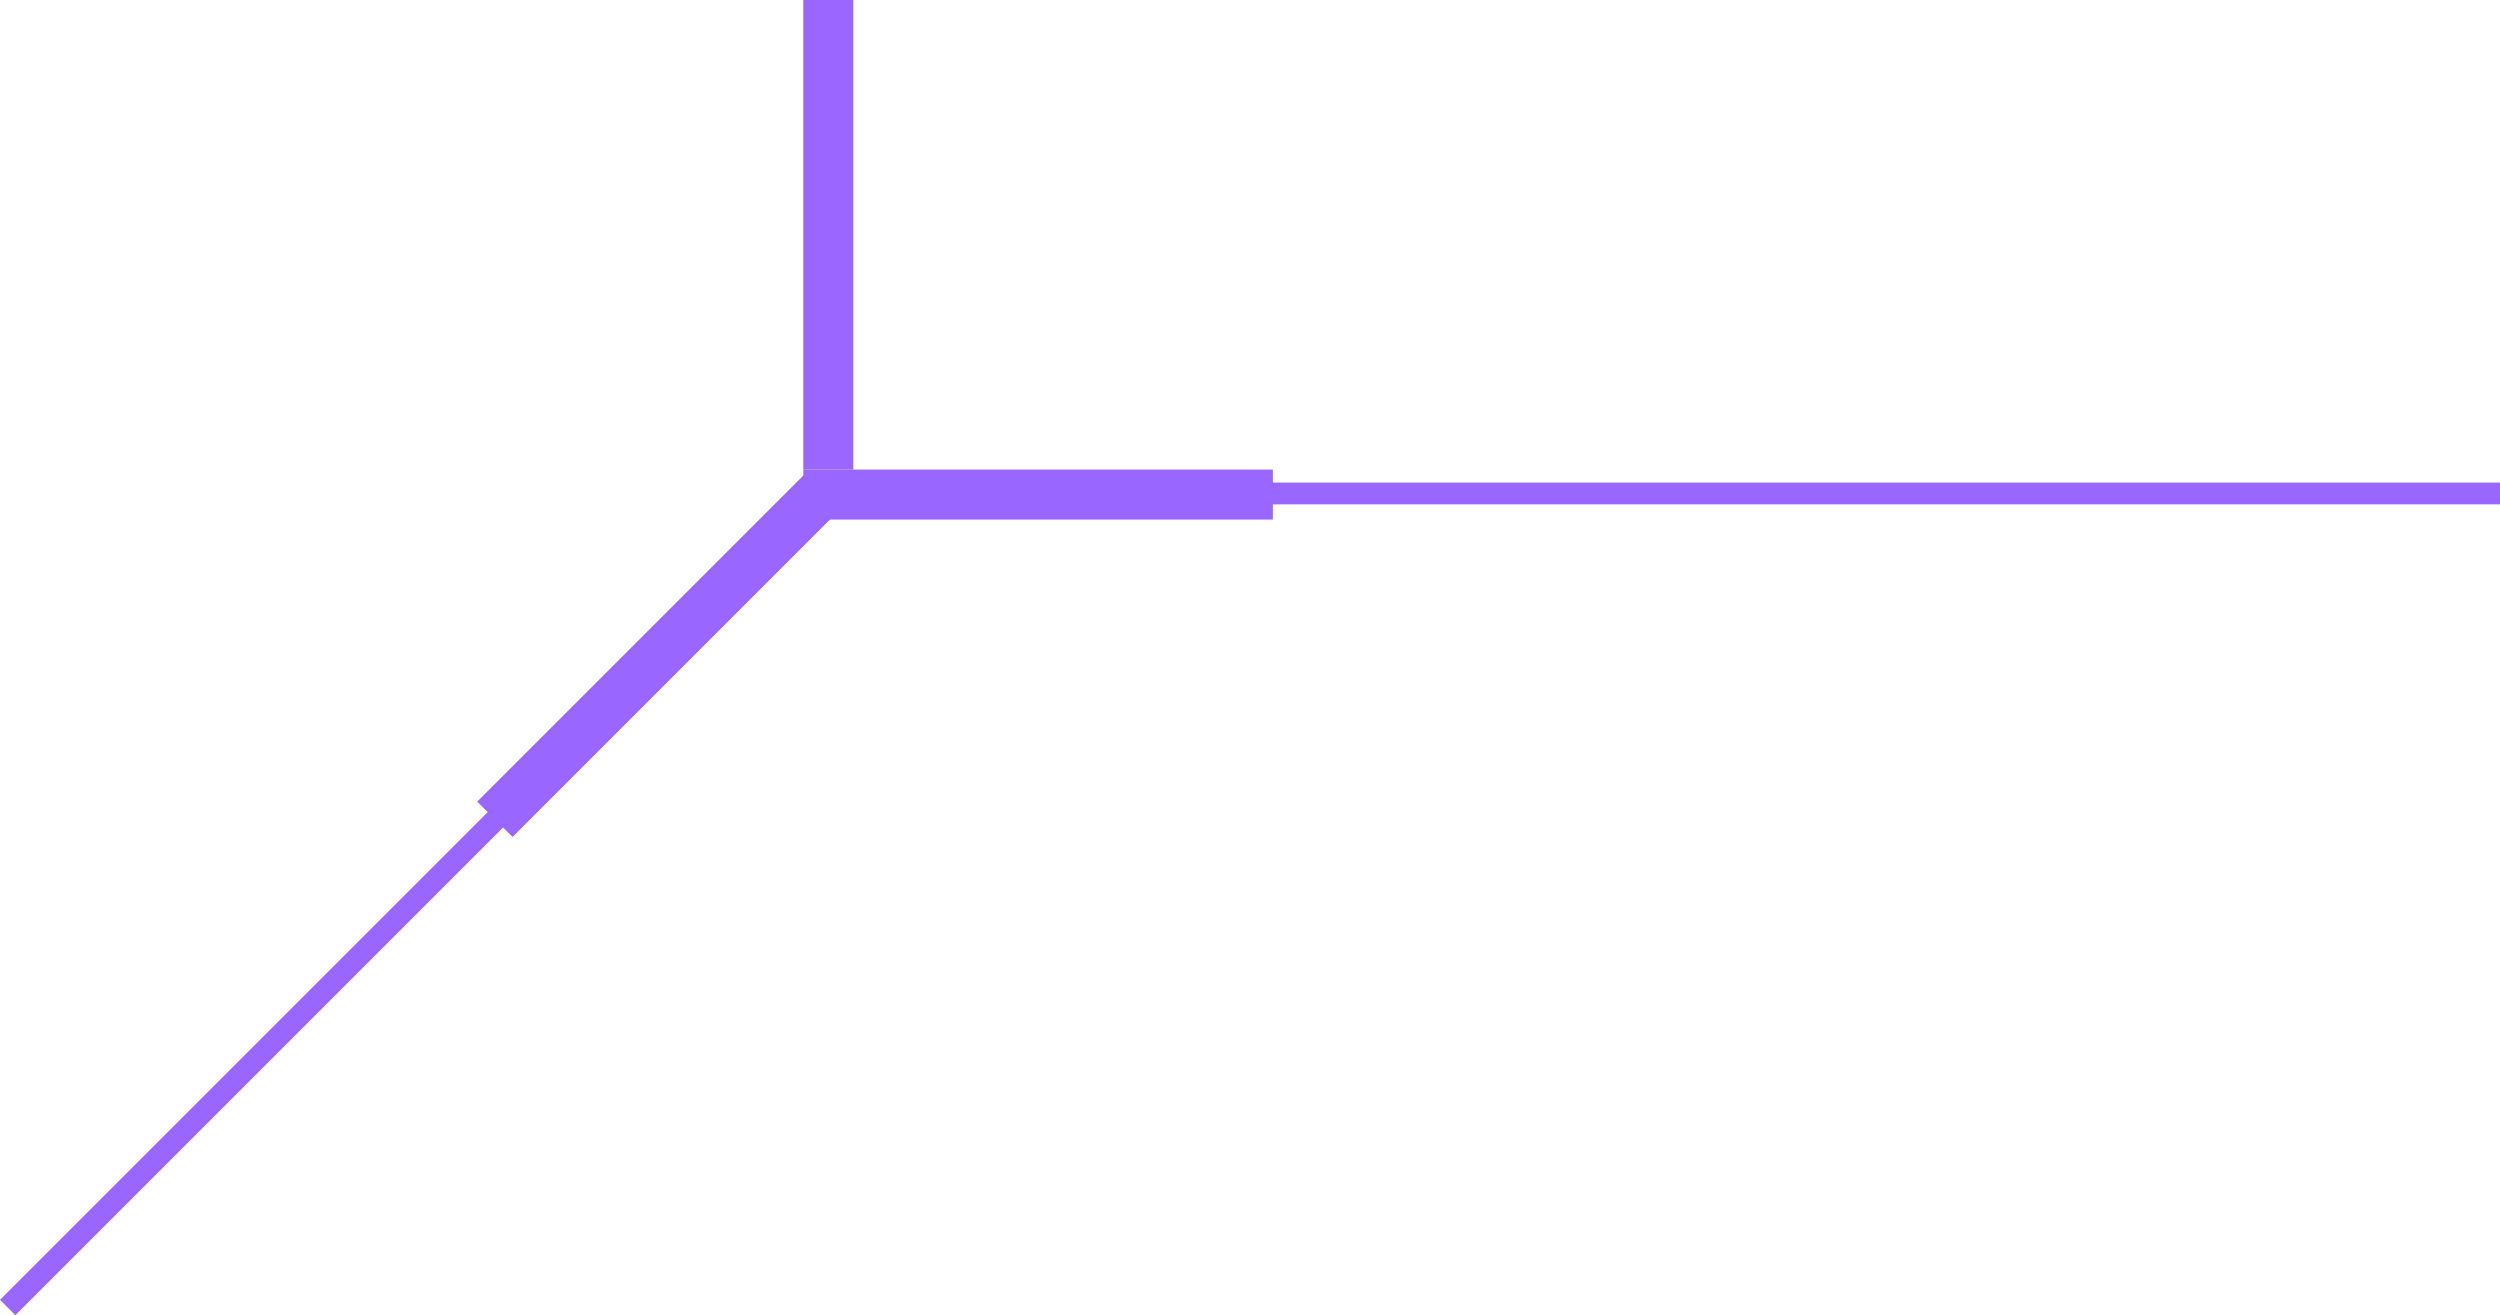 <svg width="1150" height="605" viewBox="0 0 1150 605" fill="none" xmlns="http://www.w3.org/2000/svg">
<path d="M369.521 0L369.521 216L392.521 216L392.521 1.00536e-06L369.521 0Z" fill="#9966FF"/>
<path d="M585.521 216H369.521V239H585.521V216Z" fill="#9966FF"/>
<path d="M372.257 216L219.521 368.735L235.785 384.999L388.52 232.263L372.257 216Z" fill="#9966FF"/>
<path d="M1150 222L546 222V232L1150 232V222Z" fill="#9966FF"/>
<path d="M225.911 372L0 597.91L7.071 604.981L232.982 379.071L225.911 372Z" fill="#9966FF"/>
</svg>
